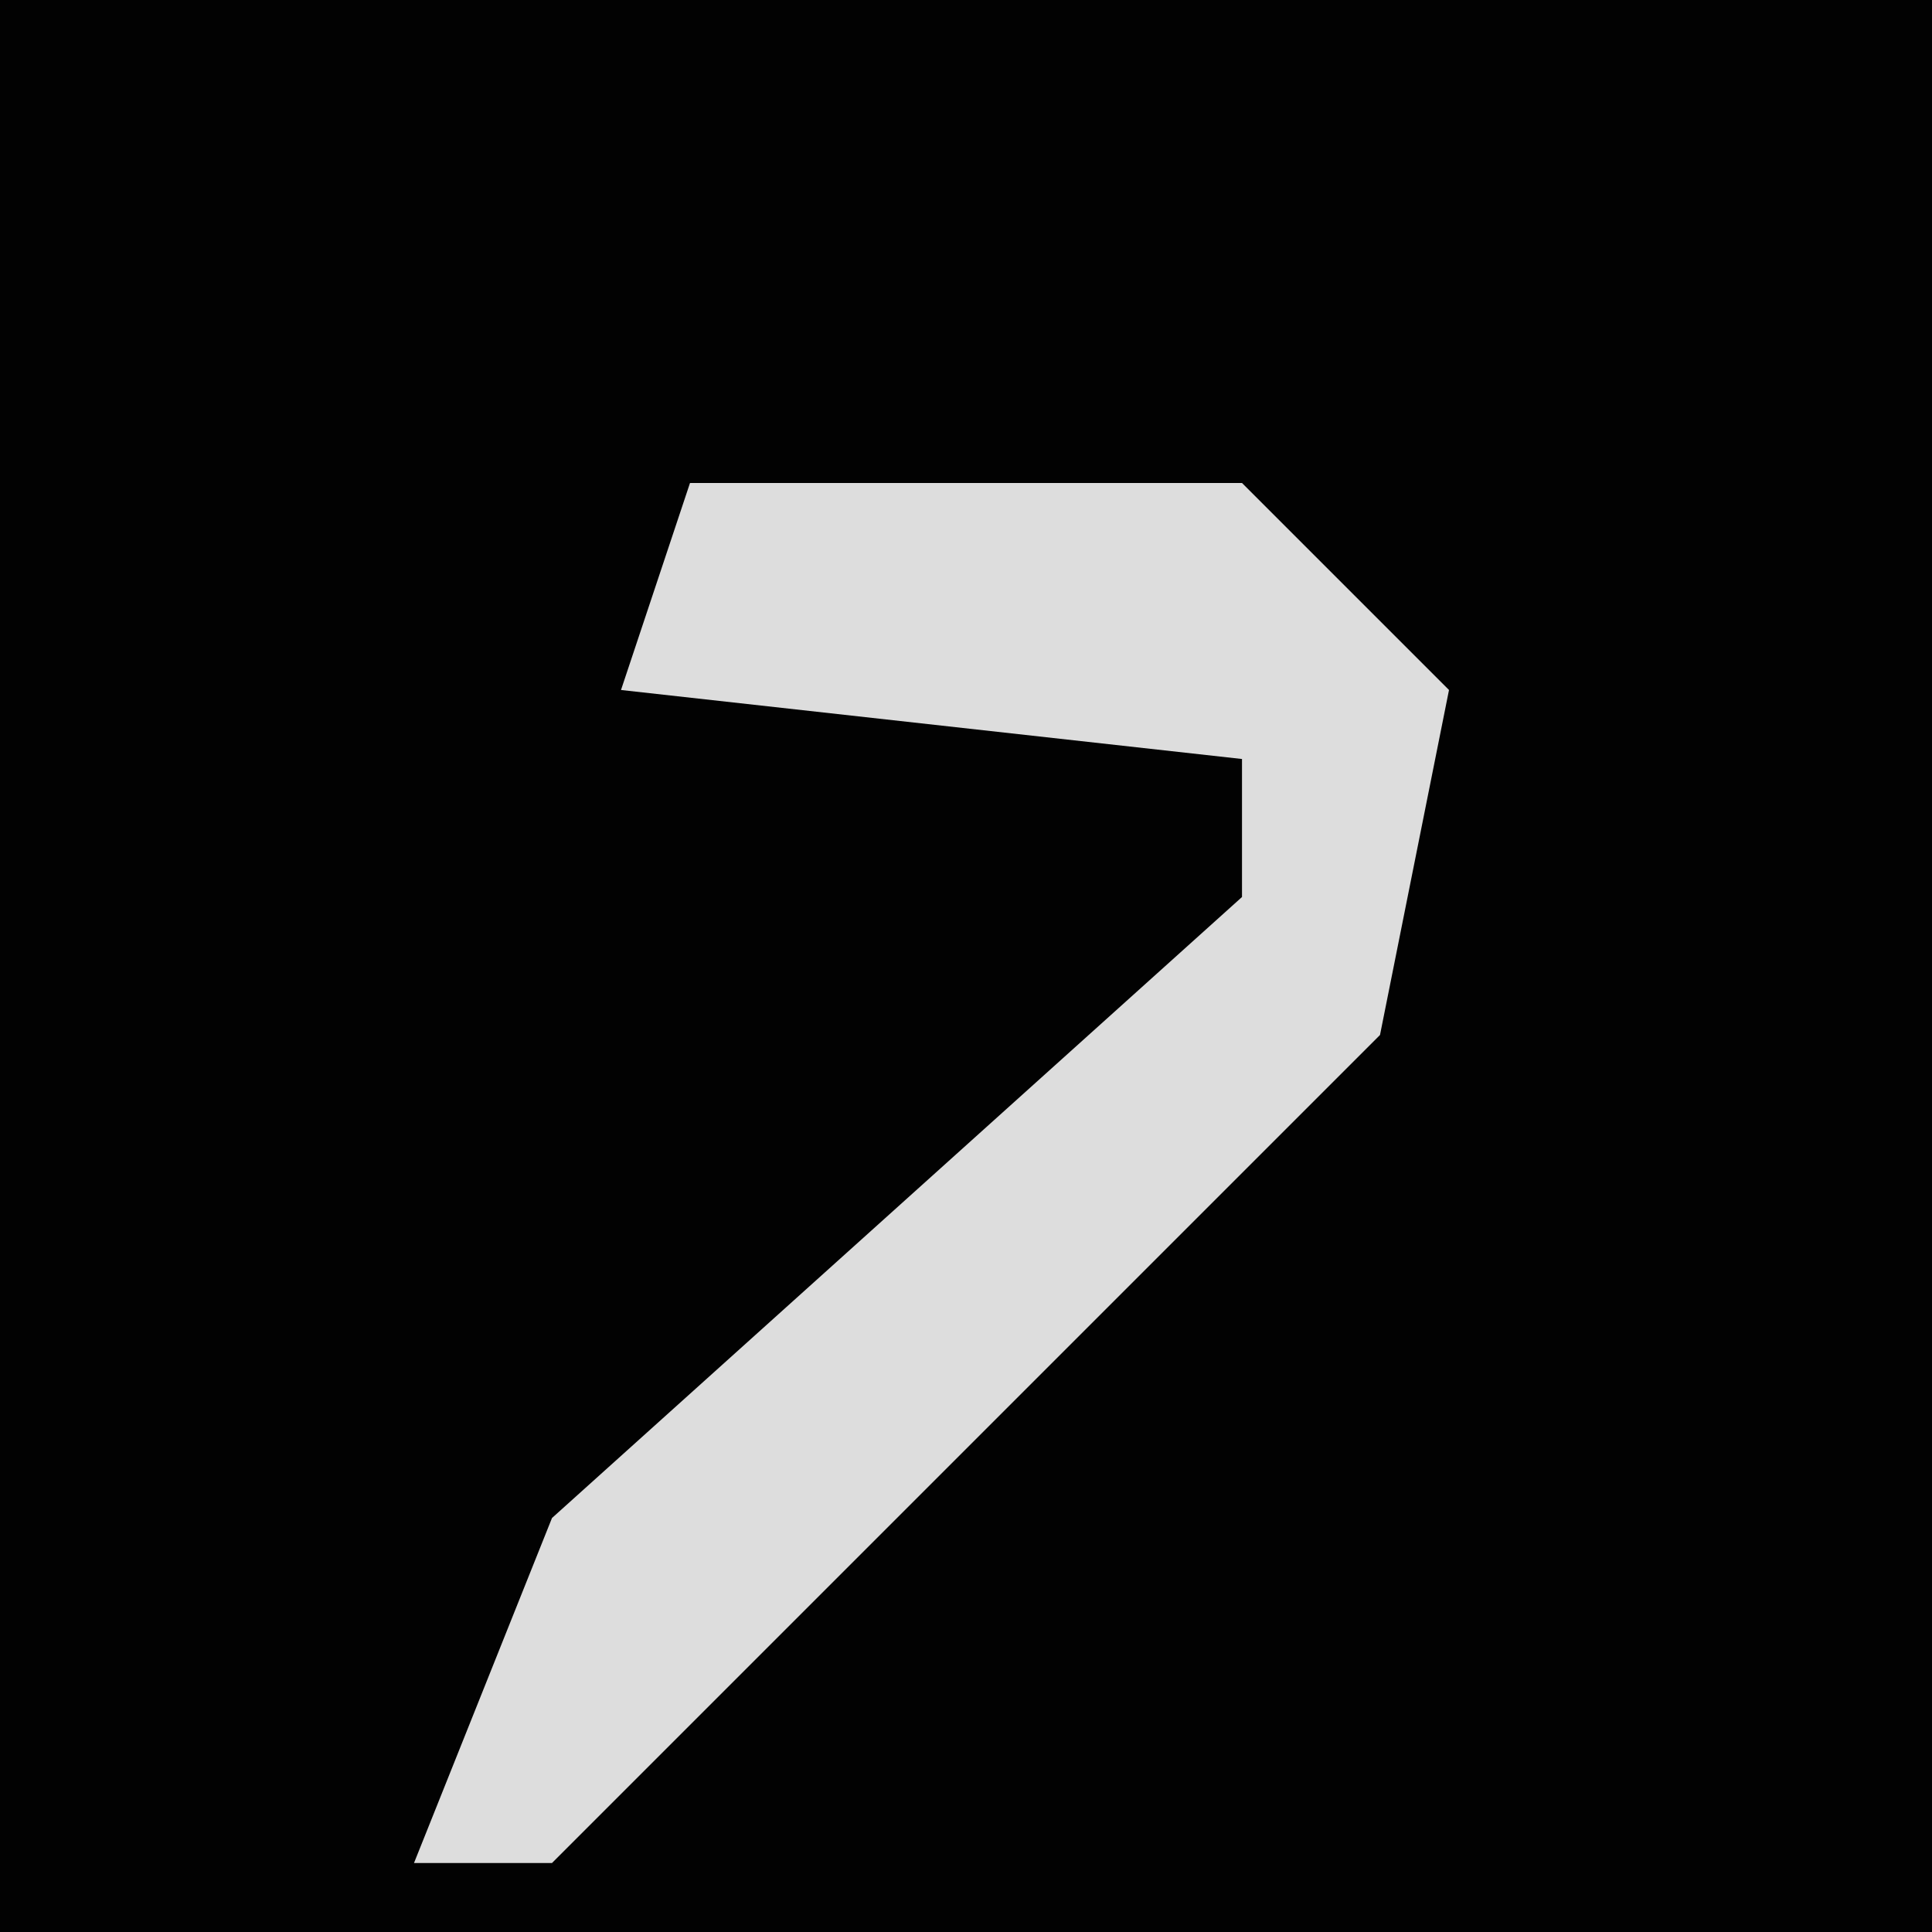 <?xml version="1.0" encoding="UTF-8"?>
<svg version="1.1" xmlns="http://www.w3.org/2000/svg" width="28" height="28">
<path d="M0,0 L28,0 L28,28 L0,28 Z " fill="#020202" transform="translate(0,0)"/>
<path d="M0,0 L8,0 L11,3 L10,8 L1,17 L-2,20 L-4,20 L-2,15 L8,6 L8,4 L-1,3 Z " fill="#DDDDDD" transform="translate(10,7)"/>
</svg>
